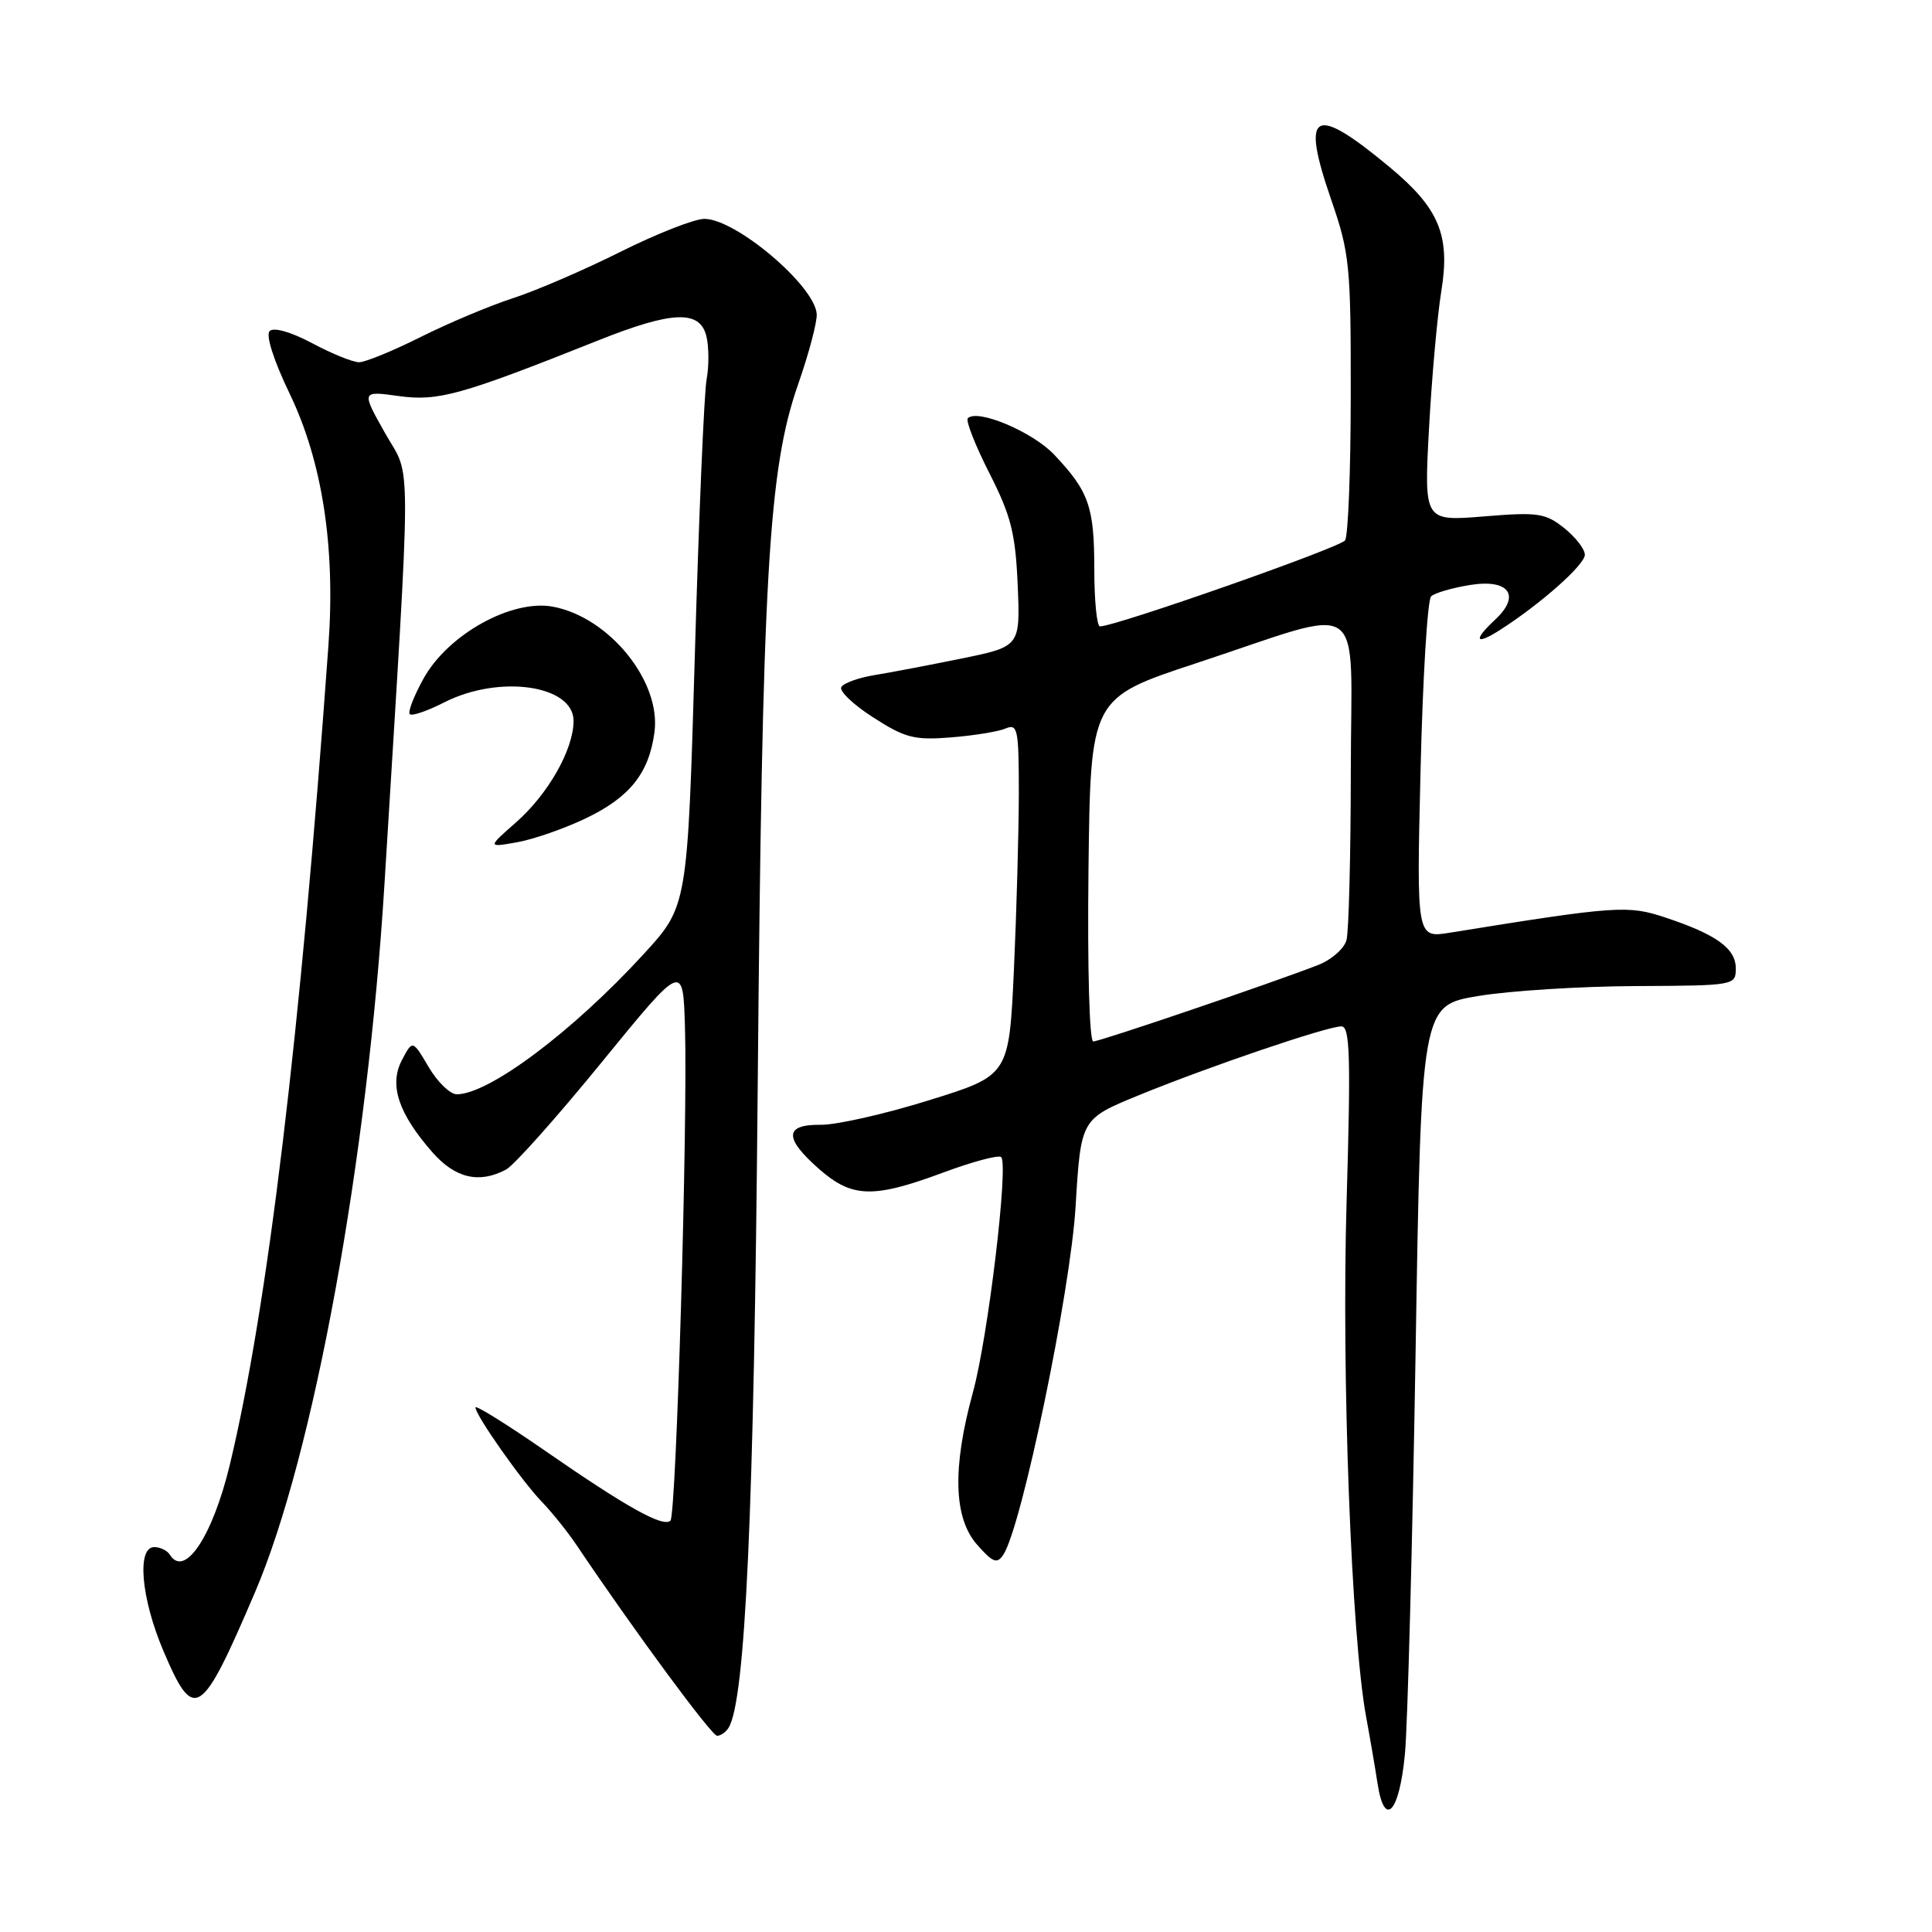 <?xml version="1.0" encoding="UTF-8" standalone="no"?>
<!DOCTYPE svg PUBLIC "-//W3C//DTD SVG 1.1//EN" "http://www.w3.org/Graphics/SVG/1.1/DTD/svg11.dtd" >
<svg xmlns="http://www.w3.org/2000/svg" xmlns:xlink="http://www.w3.org/1999/xlink" version="1.1" viewBox="0 0 256 256">
 <g >
 <path fill="currentColor"
d=" M 186.16 232.42 C 186.52 228.61 187.15 204.74 187.57 179.36 C 188.32 133.22 188.32 133.22 195.91 131.97 C 200.08 131.28 209.46 130.69 216.75 130.66 C 229.85 130.60 230.00 130.57 230.00 128.32 C 230.00 125.68 227.45 123.83 220.68 121.58 C 215.70 119.92 214.23 120.02 192.10 123.59 C 187.70 124.30 187.70 124.30 188.23 102.07 C 188.52 89.84 189.15 79.47 189.63 79.02 C 190.11 78.57 192.41 77.90 194.75 77.52 C 199.94 76.67 201.57 78.89 198.13 82.09 C 195.16 84.86 195.47 85.57 198.75 83.48 C 204.14 80.03 210.00 74.84 210.00 73.51 C 210.00 72.76 208.76 71.16 207.25 69.96 C 204.76 67.98 203.76 67.84 196.60 68.43 C 188.69 69.07 188.69 69.07 189.35 56.79 C 189.72 50.03 190.45 41.84 190.98 38.59 C 192.19 31.18 190.70 27.60 184.13 22.14 C 174.01 13.73 172.32 14.68 176.40 26.49 C 178.83 33.53 179.00 35.19 178.98 52.26 C 178.98 62.29 178.64 71.00 178.23 71.60 C 177.60 72.55 147.82 83.00 145.75 83.00 C 145.34 83.00 145.00 79.60 145.00 75.43 C 145.00 67.14 144.29 65.11 139.67 60.23 C 136.80 57.21 129.52 54.14 128.24 55.42 C 127.94 55.73 129.22 59.00 131.09 62.68 C 133.97 68.35 134.55 70.65 134.85 77.53 C 135.19 85.67 135.19 85.67 127.35 87.27 C 123.03 88.15 117.83 89.14 115.79 89.47 C 113.74 89.81 111.81 90.51 111.48 91.03 C 111.16 91.55 113.06 93.37 115.70 95.06 C 119.92 97.78 121.16 98.10 126.00 97.71 C 129.03 97.47 132.29 96.94 133.25 96.53 C 134.85 95.85 135.00 96.61 135.00 105.14 C 134.99 110.29 134.70 120.80 134.35 128.50 C 133.70 142.50 133.70 142.50 123.10 145.79 C 117.27 147.61 110.81 149.07 108.75 149.04 C 103.93 148.99 103.86 150.79 108.53 154.90 C 112.91 158.74 115.68 158.82 124.98 155.37 C 128.88 153.92 132.34 153.00 132.66 153.32 C 133.66 154.33 130.92 177.19 128.92 184.48 C 126.17 194.50 126.35 201.16 129.48 204.69 C 131.57 207.06 132.12 207.26 132.95 206.00 C 135.38 202.32 141.84 171.18 142.52 159.89 C 143.22 148.27 143.22 148.27 150.86 145.14 C 160.05 141.37 175.84 136.00 177.74 136.00 C 178.88 136.00 179.00 139.90 178.43 159.25 C 177.75 182.28 179.06 216.86 181.02 227.50 C 181.53 230.25 182.21 234.22 182.53 236.31 C 183.45 242.32 185.42 240.21 186.16 232.42 Z  M 96.54 228.94 C 98.77 225.32 99.91 200.45 100.40 144.00 C 101.00 76.34 101.81 62.27 105.73 51.00 C 107.17 46.88 108.29 42.65 108.22 41.62 C 107.99 37.88 97.51 29.00 93.33 29.00 C 92.03 29.00 87.03 30.96 82.23 33.36 C 77.43 35.76 71.03 38.52 68.00 39.50 C 64.97 40.48 59.47 42.79 55.77 44.64 C 52.08 46.49 48.39 48.00 47.58 48.00 C 46.77 48.00 43.97 46.87 41.37 45.48 C 38.55 43.98 36.27 43.33 35.73 43.87 C 35.19 44.41 36.26 47.75 38.37 52.14 C 42.71 61.15 44.46 72.48 43.52 85.50 C 39.83 136.94 35.45 173.29 30.45 194.10 C 28.16 203.60 24.45 209.16 22.50 206.00 C 22.16 205.45 21.23 205.00 20.44 205.00 C 18.10 205.00 18.69 211.79 21.65 218.75 C 25.71 228.31 26.63 227.73 33.80 210.96 C 41.55 192.84 48.70 153.70 50.95 117.05 C 54.57 58.16 54.56 63.66 51.04 57.42 C 47.87 51.79 47.87 51.79 52.84 52.48 C 58.07 53.20 61.05 52.37 79.28 45.10 C 89.06 41.20 92.72 41.05 93.59 44.51 C 93.94 45.89 93.96 48.48 93.63 50.26 C 93.30 52.04 92.60 68.48 92.07 86.79 C 91.10 120.08 91.10 120.08 85.30 126.41 C 75.90 136.67 64.79 145.00 60.52 145.00 C 59.65 145.00 57.97 143.38 56.80 141.39 C 54.67 137.78 54.67 137.78 53.25 140.48 C 51.53 143.77 52.79 147.55 57.31 152.70 C 60.33 156.13 63.50 156.87 67.06 154.97 C 68.12 154.40 73.82 148.00 79.74 140.74 C 90.50 127.55 90.50 127.55 90.76 136.03 C 91.15 148.38 89.61 200.72 88.84 201.49 C 87.90 202.43 83.07 199.74 72.35 192.32 C 67.21 188.76 63.00 186.14 63.00 186.49 C 63.00 187.52 69.14 196.25 71.80 199.00 C 73.13 200.38 75.18 202.93 76.36 204.68 C 84.03 216.09 94.29 230.00 95.02 230.00 C 95.49 230.00 96.18 229.52 96.54 228.94 Z  M 77.65 108.42 C 83.45 105.64 86.00 102.44 86.72 97.02 C 87.62 90.31 80.74 81.79 73.27 80.39 C 67.83 79.37 59.39 84.04 56.14 89.88 C 54.85 92.21 54.01 94.35 54.30 94.63 C 54.58 94.91 56.63 94.21 58.86 93.07 C 66.14 89.36 76.00 90.77 76.00 95.52 C 76.00 99.30 72.63 105.24 68.35 108.99 C 64.59 112.30 64.59 112.30 68.54 111.60 C 70.72 111.21 74.82 109.78 77.65 108.42 Z  M 144.23 115.25 C 144.50 92.50 144.50 92.50 158.50 87.88 C 181.50 80.30 179.00 78.55 178.99 102.17 C 178.98 113.35 178.72 123.43 178.42 124.56 C 178.12 125.69 176.44 127.17 174.68 127.86 C 168.66 130.21 145.75 138.00 144.86 138.00 C 144.35 138.00 144.08 128.18 144.23 115.25 Z "/>
</g>
</svg>